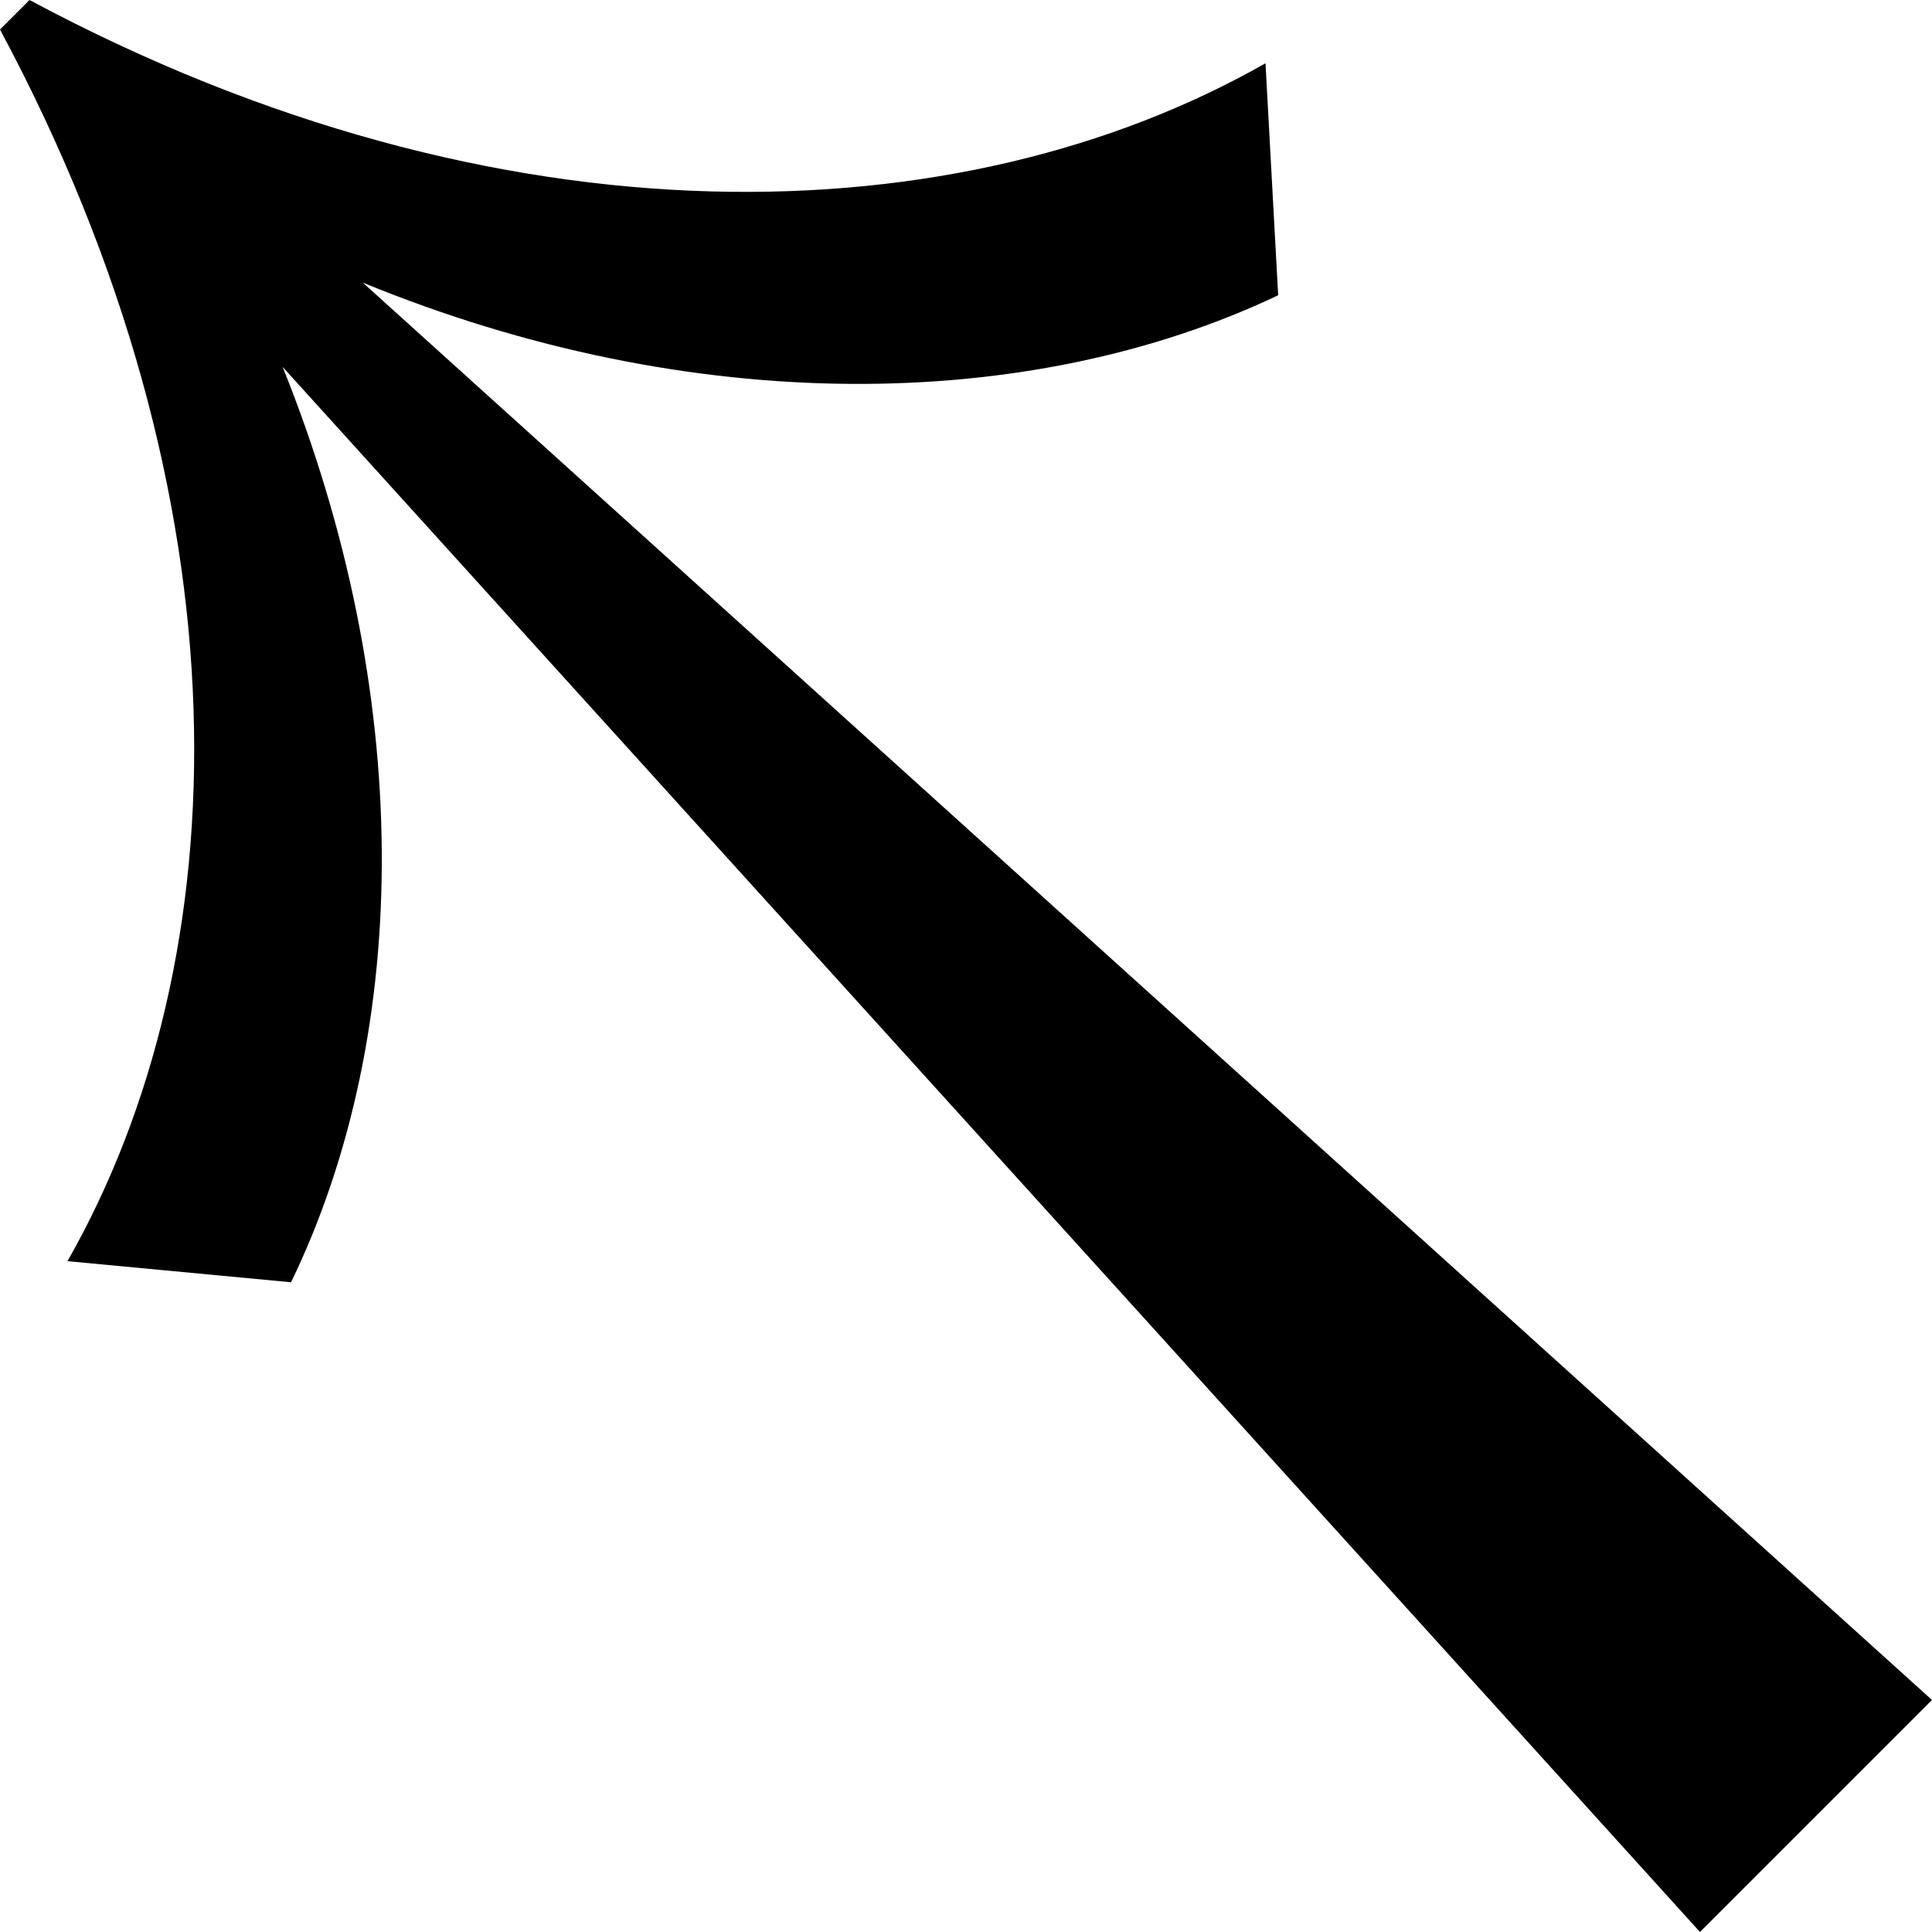 <svg id="Layer_1" data-name="Layer 1" xmlns="http://www.w3.org/2000/svg" viewBox="0 0 576 576"><path d="M576,506.83,108.16,84.26c98.09,40.25,198.7,39,272.91,3.77l-3.78-69.17C286.74,70.43,149.66,75.46,8.8,0L0,8.8C75.46,149.66,71.69,285.48,20.12,376l66.66,6.29c36.47-75.46,36.47-176.07-2.52-272.91L506.83,576Z"/></svg>
